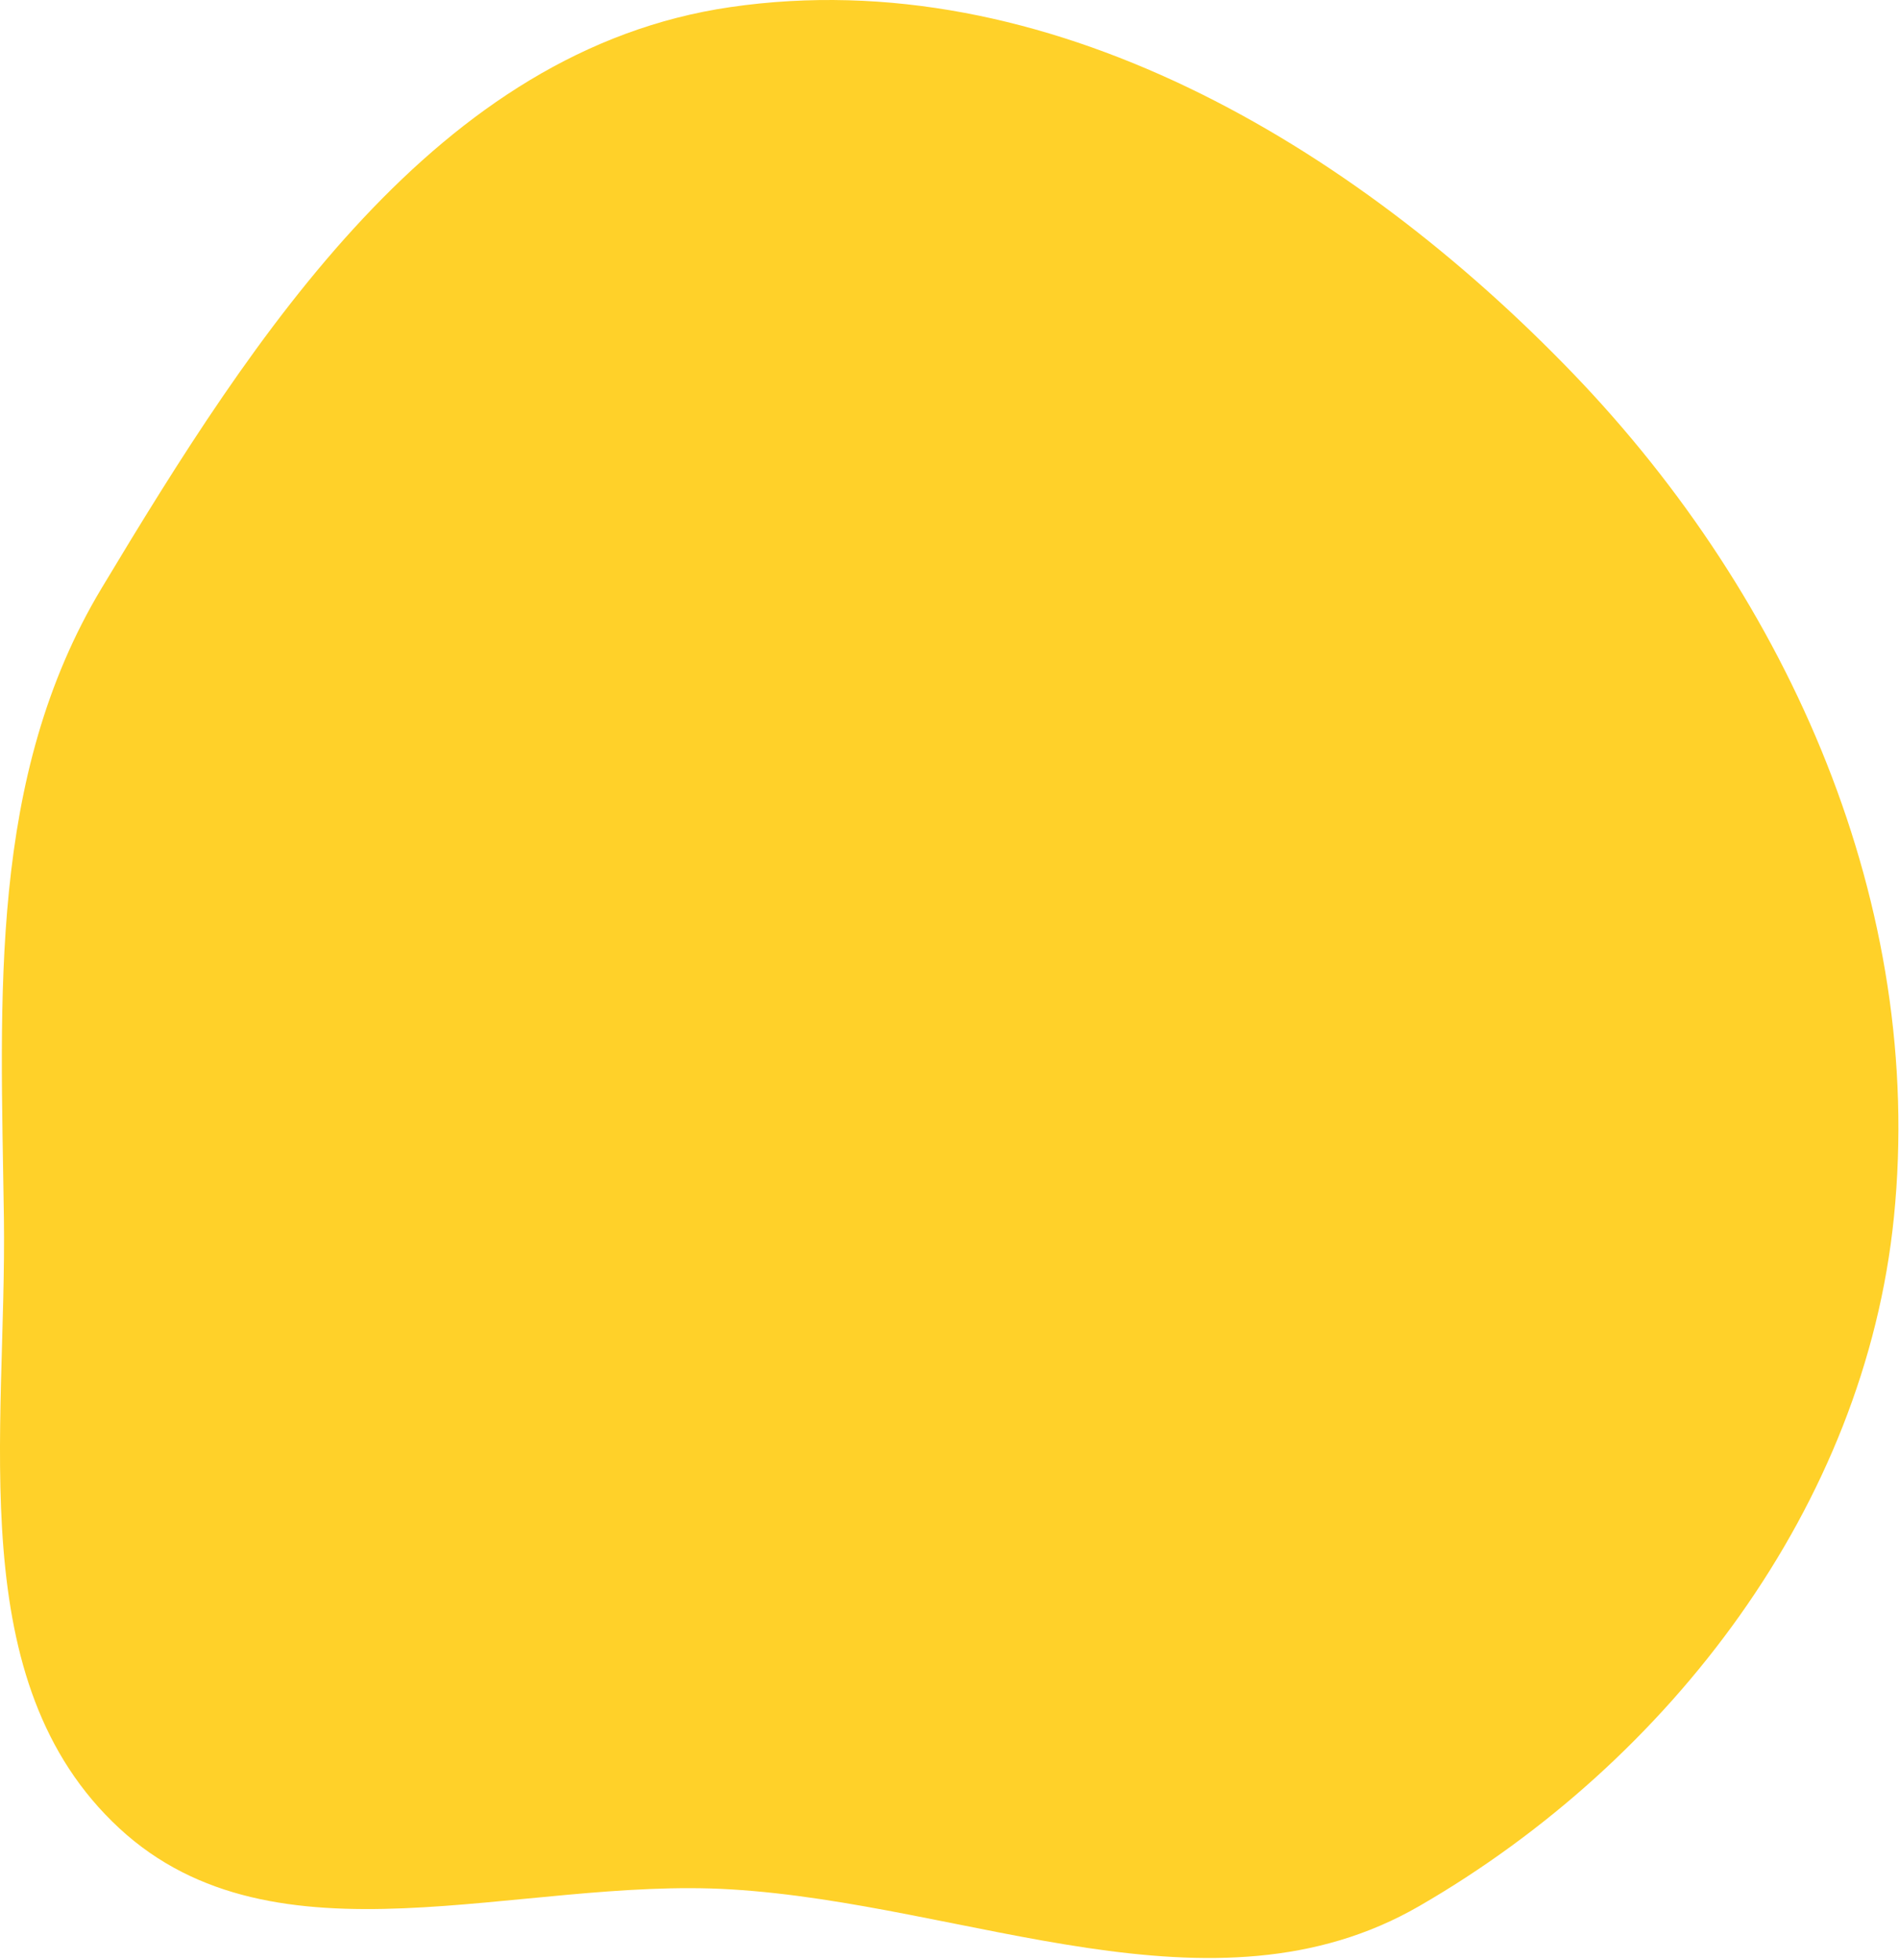 <svg width="561" height="579" viewBox="0 0 561 579" fill="none" xmlns="http://www.w3.org/2000/svg">
<path fill-rule="evenodd" clip-rule="evenodd" d="M215.804 2.094C308.94 -11.457 399.614 42.63 464.849 110.471C528.841 177.018 568.747 267.659 559.501 359.517C550.925 444.718 493.444 520.173 419.297 563.011C358.222 598.297 286.214 562.294 215.804 558.085C153.043 554.334 81.416 582.752 35.263 540.058C-11.475 496.823 2.06 423.179 1.149 359.517C0.216 294.373 -3.523 229.586 30.02 173.733C75.145 98.595 129.069 14.712 215.804 2.094Z" fill="#FFD129"/>
</svg>
